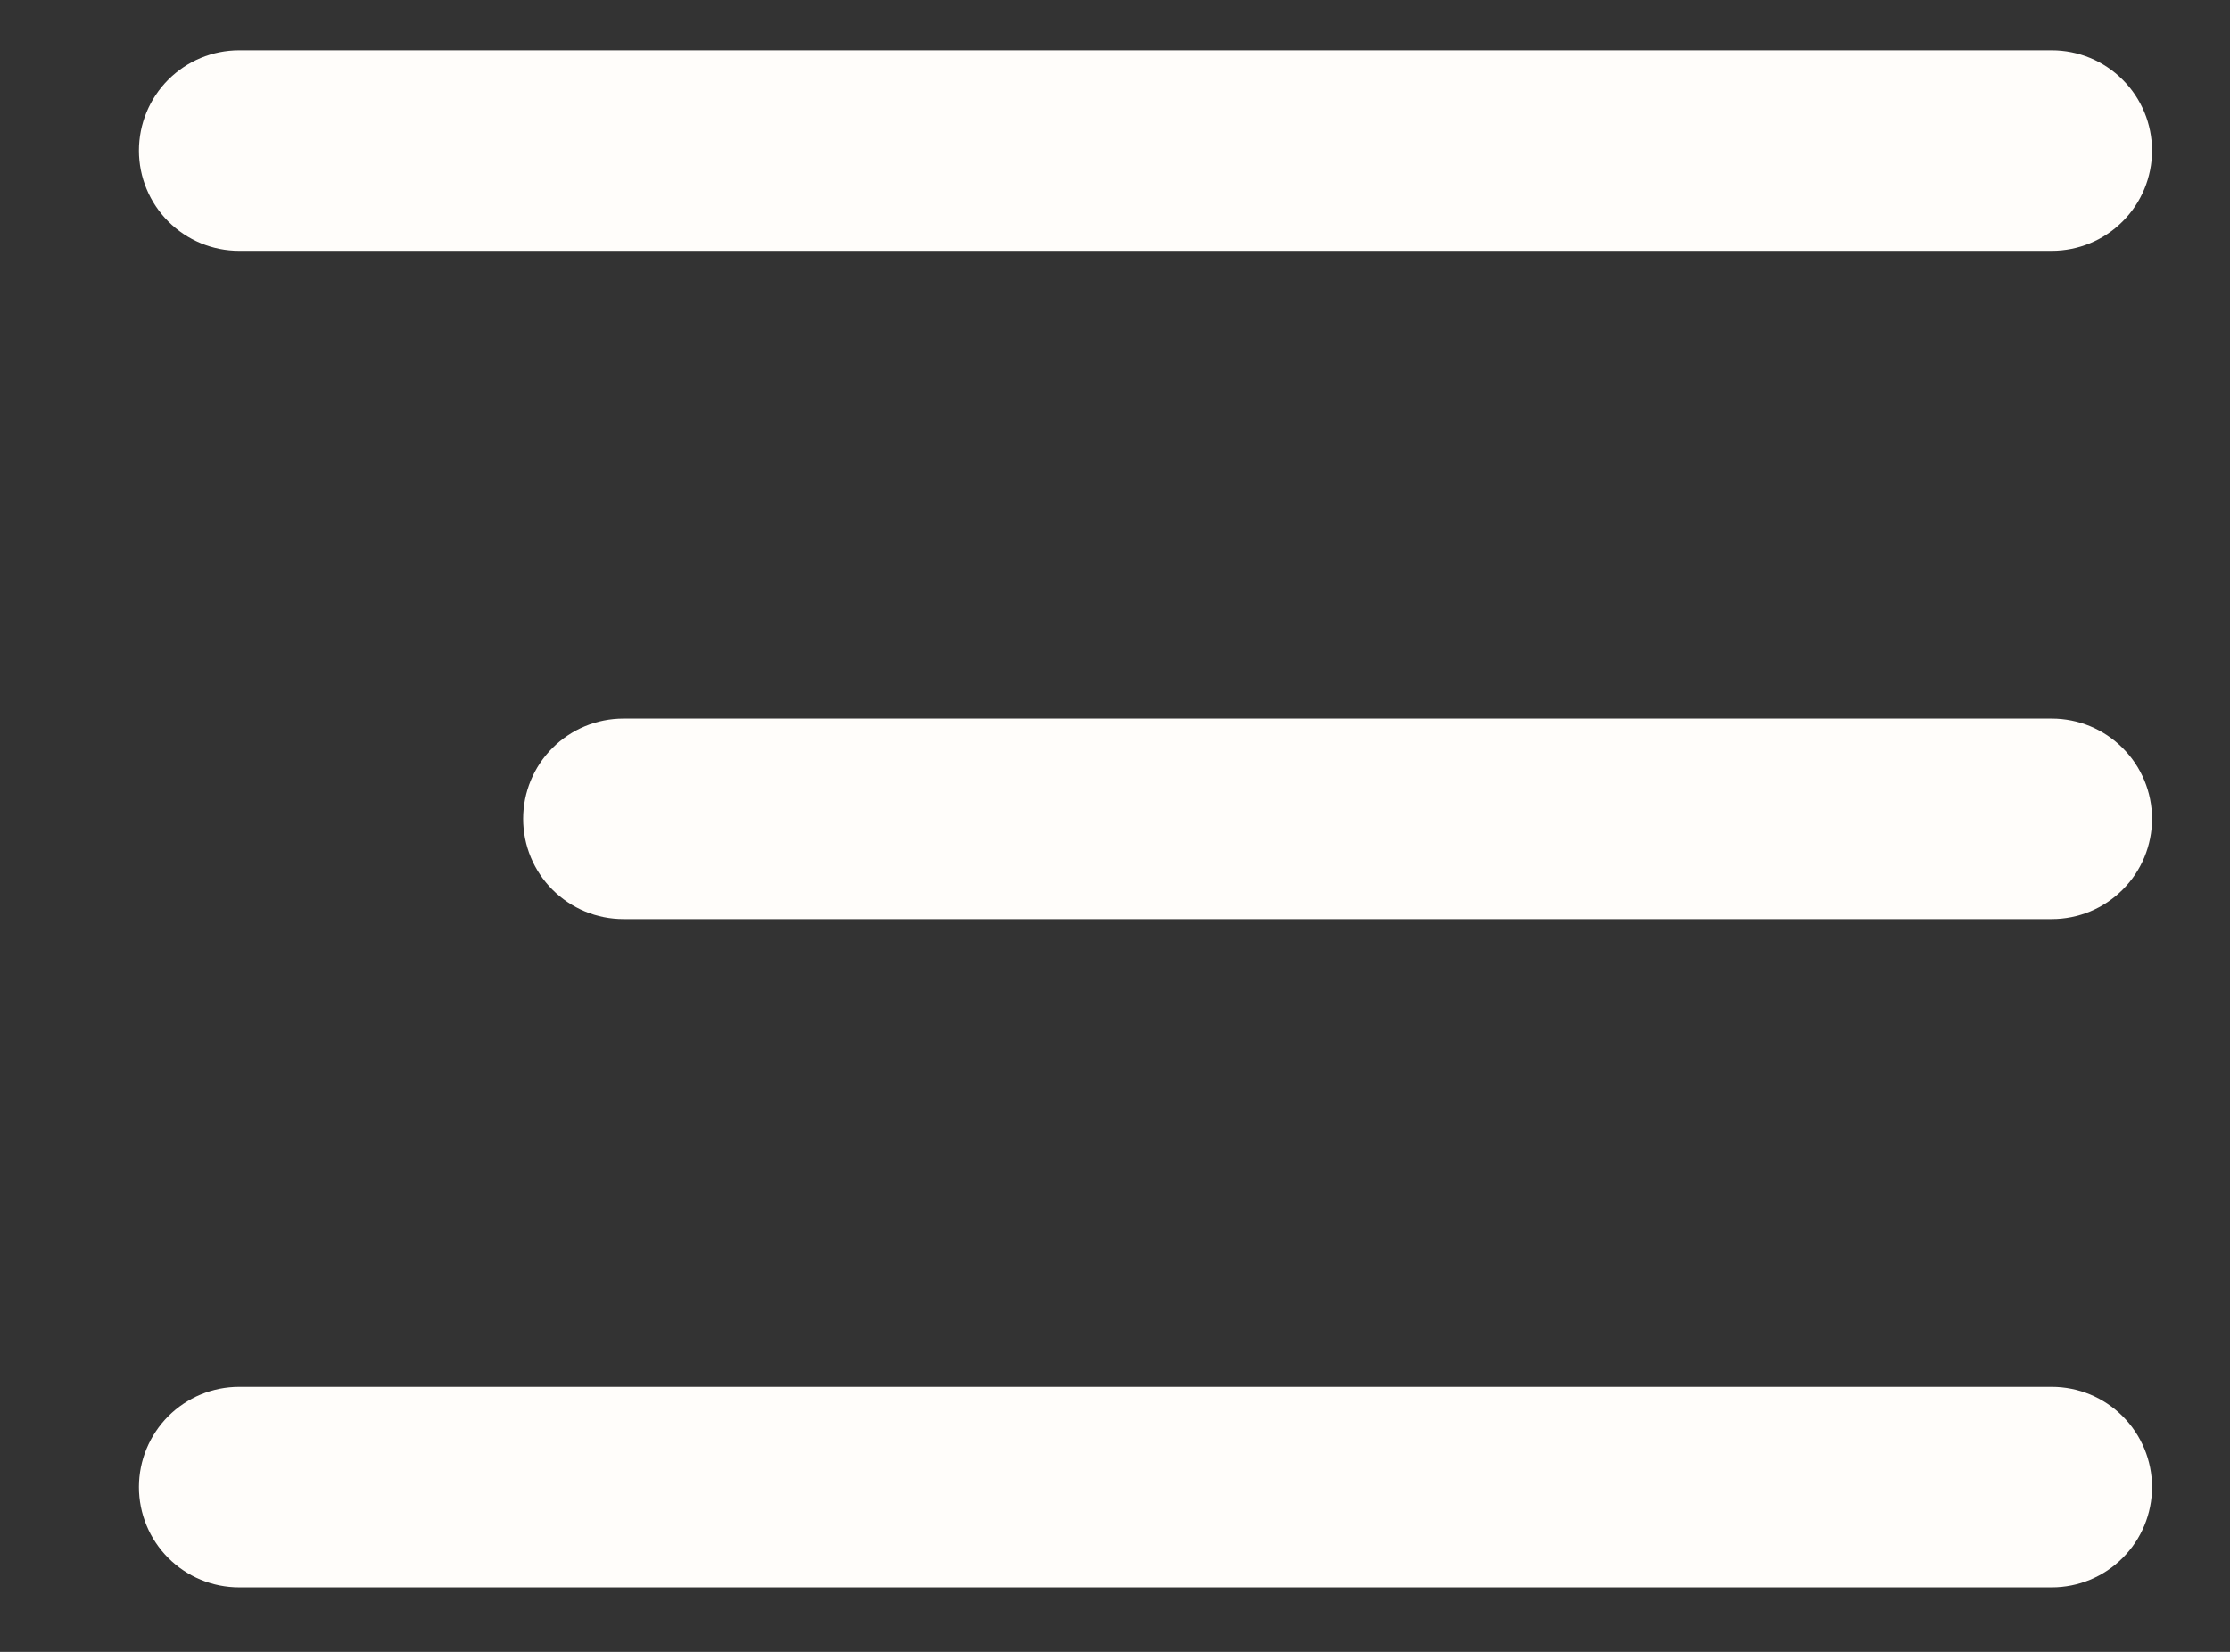 <svg width="27" height="20" viewBox="0 0 27 20" fill="none" xmlns="http://www.w3.org/2000/svg">
<rect x="0" y="0" width="27" height="20" fill="#333333" stroke="none"/>
<g clip-path="url(#clip0_15_12851)">
<path fill-rule="evenodd" clip-rule="evenodd" d="M2.895 3.037H24.842C25.164 3.037 25.473 2.909 25.7 2.681C25.928 2.454 26.056 2.145 26.056 1.823C26.056 1.501 25.928 1.192 25.7 0.965C25.473 0.737 25.164 0.609 24.842 0.609H2.895C2.573 0.609 2.265 0.737 2.037 0.965C1.81 1.192 1.682 1.501 1.682 1.823C1.682 2.145 1.81 2.454 2.037 2.681C2.265 2.909 2.573 3.037 2.895 3.037ZM24.842 8.7H7.548C7.226 8.7 6.917 8.828 6.689 9.056C6.462 9.283 6.334 9.592 6.334 9.914C6.334 10.236 6.462 10.545 6.689 10.772C6.917 11 7.226 11.128 7.548 11.128H24.842C25.164 11.128 25.473 11 25.7 10.772C25.928 10.545 26.056 10.236 26.056 9.914C26.056 9.592 25.928 9.283 25.7 9.056C25.473 8.828 25.164 8.7 24.842 8.7ZM24.842 16.791H2.895C2.573 16.791 2.265 16.919 2.037 17.147C1.81 17.375 1.682 17.683 1.682 18.005C1.682 18.327 1.81 18.636 2.037 18.863C2.265 19.091 2.573 19.219 2.895 19.219H24.842C25.164 19.219 25.473 19.091 25.7 18.863C25.928 18.636 26.056 18.327 26.056 18.005C26.056 17.683 25.928 17.375 25.7 17.147C25.473 16.919 25.164 16.791 24.842 16.791Z" fill="#FFFDFA"/>
</g>
<defs>
<clipPath id="clip0_15_12851">
<rect width="26.7" height="18.609" fill="white" transform="translate(0.014 0.609)"/>
</clipPath>
</defs>
</svg>
